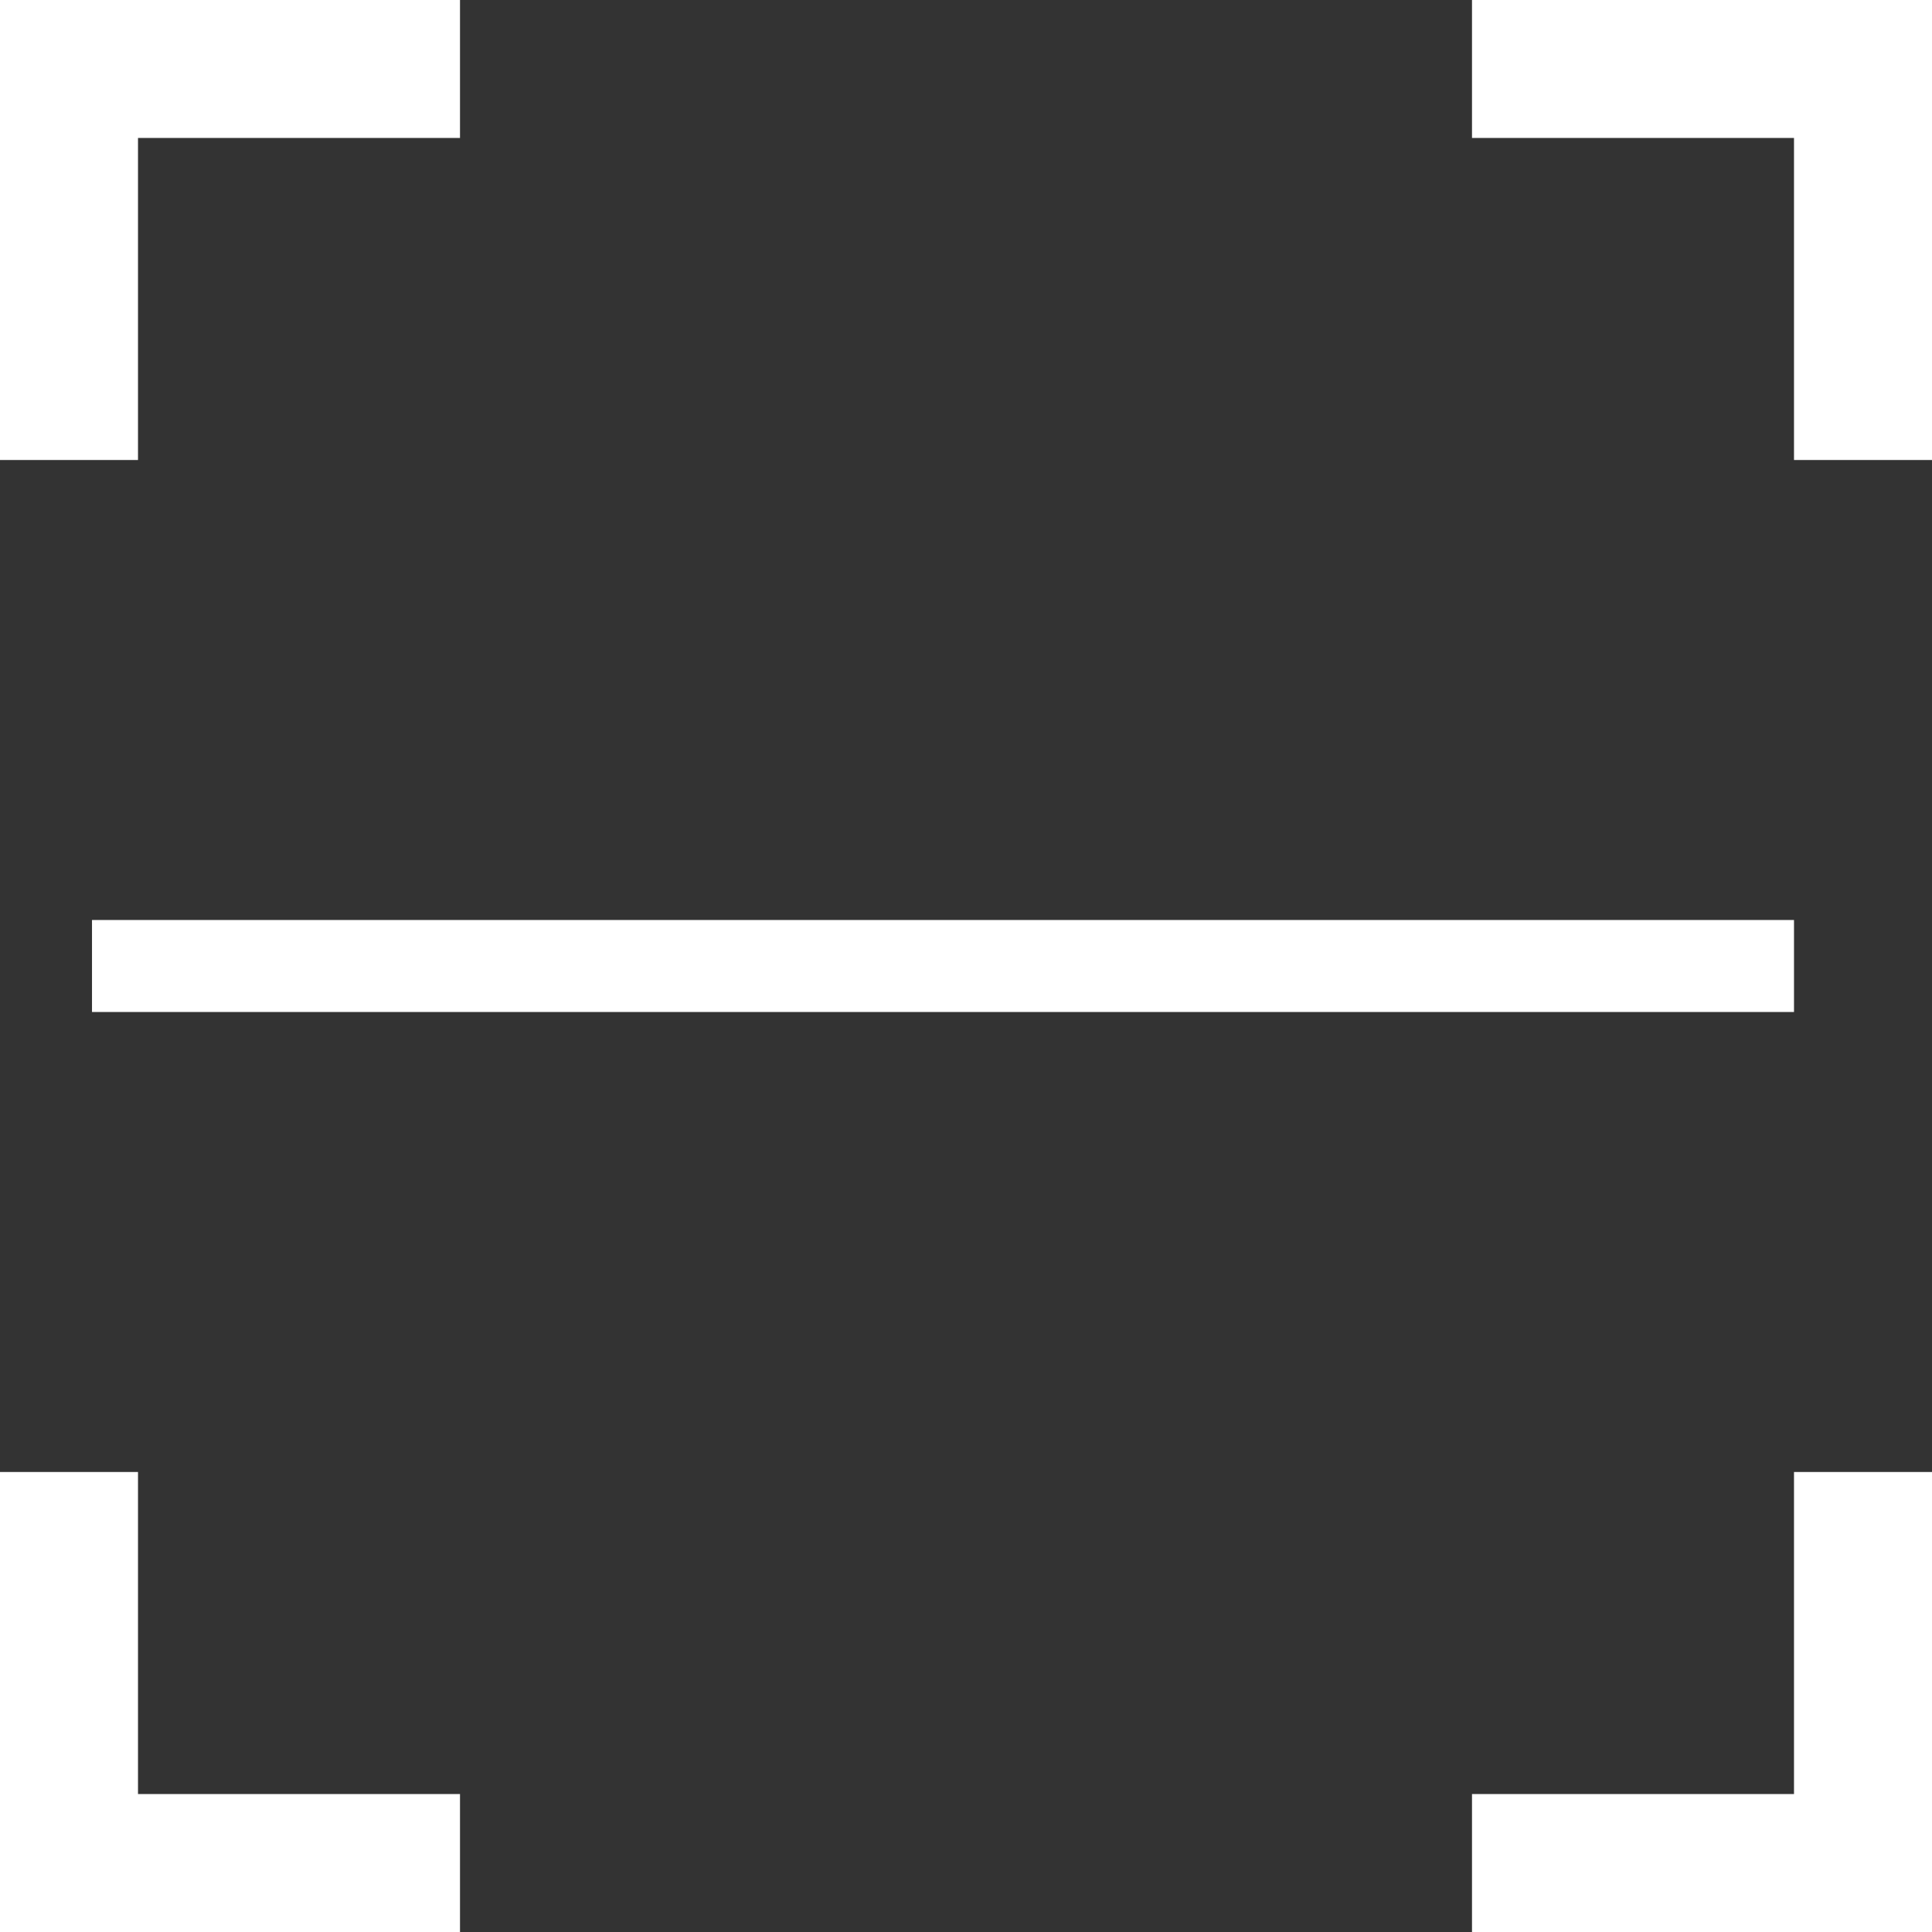 <?xml version="1.0" encoding="UTF-8"?>
<svg width="42px" height="42px" viewBox="0 0 42 42" version="1.1" xmlns="http://www.w3.org/2000/svg" xmlns:xlink="http://www.w3.org/1999/xlink">
    <rect x="0" y="0" width="42" height="42" fill="#333333" stroke="none"/>
    <!-- Generator: Sketch 46.2 (44496) - http://www.bohemiancoding.com/sketch -->
    <title>ic/ic_scanner</title>
    <desc>Created with Sketch.</desc>
    <defs></defs>
    <g id="Symbols" stroke="none" stroke-width="1" fill="none" fill-rule="evenodd">
        <g id="ic/ic_scanner" fill="#FFFFFF">
            <path d="M2,22 L39,22 L39,20 L2,20 L2,22 Z M39,32 L39,39.001 L32,39.001 L32,42 L42.001,42 L42.001,32 L39,32 Z M39,10 L39,2.999 L32,2.999 L32,0 L42.001,0 L42.001,10 L39,10 Z M0,32 L0,42 L10,42 L10,39.001 L3,39.001 L3,32 L0,32 Z M0,10 L0,0 L10,0 L10,2.999 L3,2.999 L3,10 L0,10 Z" id="Page-1"></path>
        </g>
    </g>
</svg>